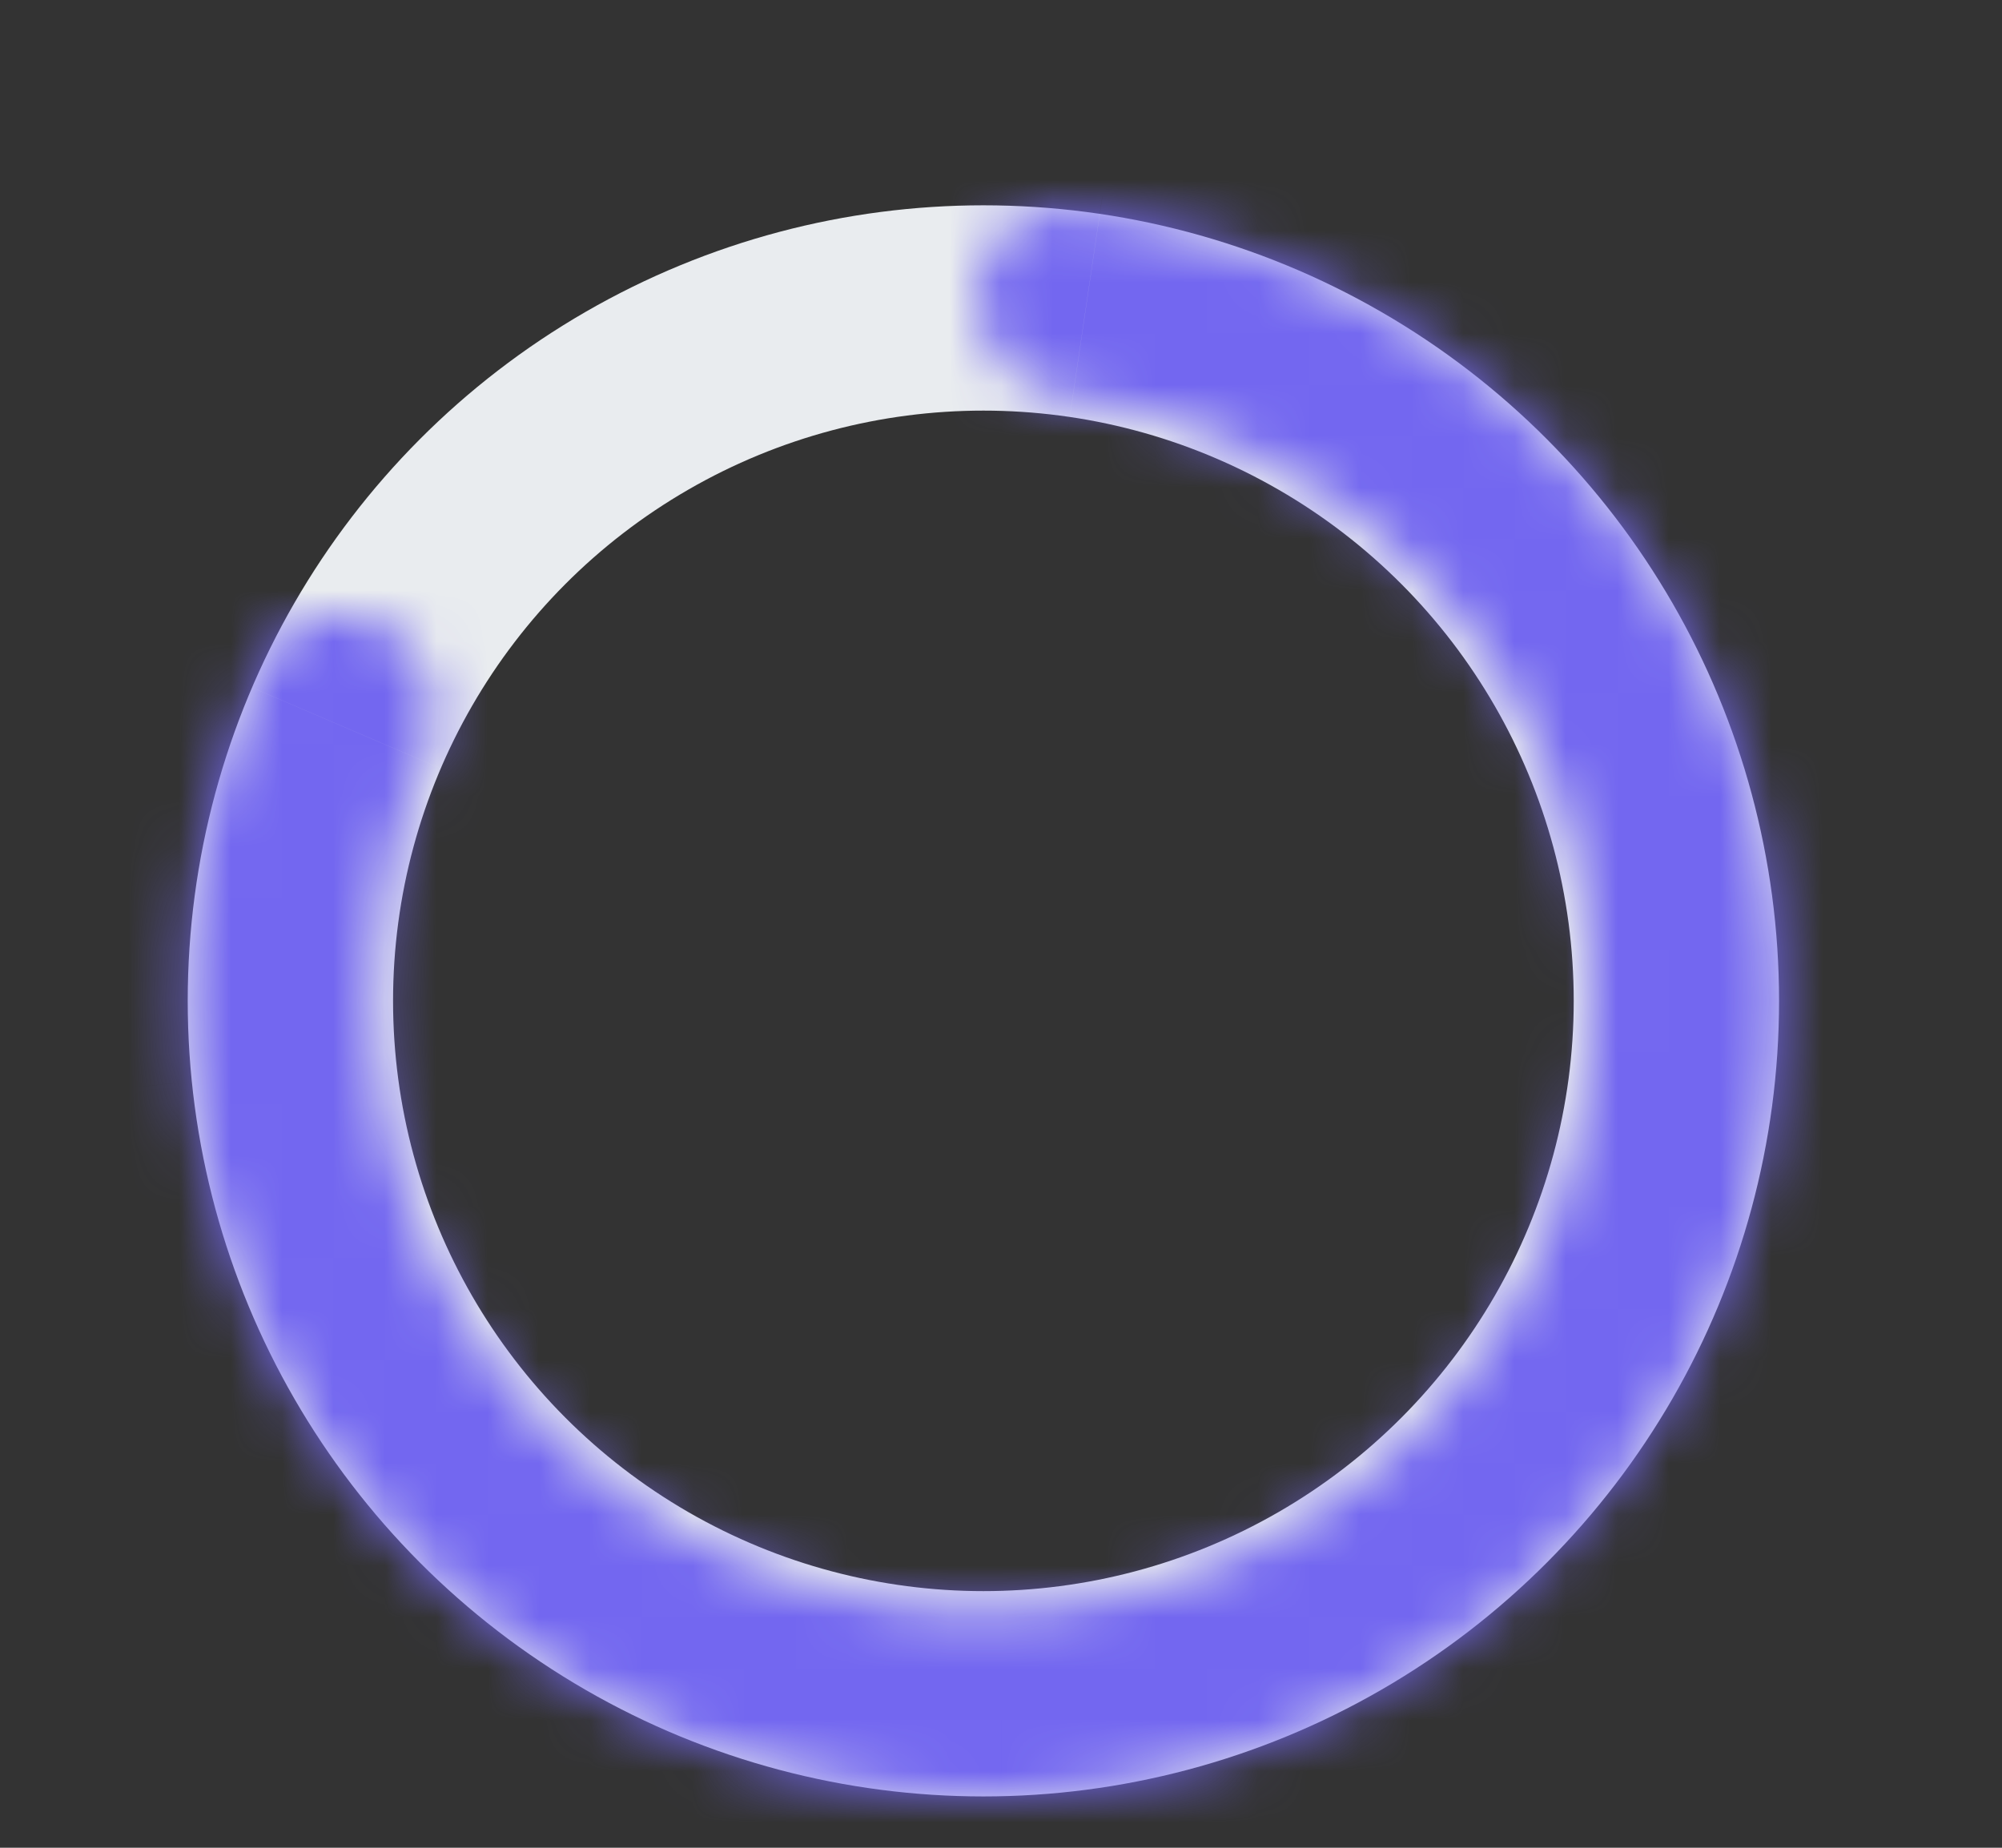 <svg xmlns="http://www.w3.org/2000/svg" fill="none" viewBox="0 0 39 36">
  <rect x="0" y="0" width="39" height="36" fill="#333333" stroke="none"/>
  <g clip-path="url(#RgNL-euuLs9a)">
    <circle cx="19.157" cy="19.5" r="13.5" stroke="#E9ECEF" stroke-width="4"/>
    <mask id="RgNL-euuLs9b" fill="#fff">
      <path d="M7.555 12.253c-.853-.532-1.987-.276-2.416.633a15.5 15.5 0 1015.732-8.791c-1-.111-1.812.72-1.805 1.726.007 1.005.832 1.8 1.826 1.948a11.859 11.859 0 11-12.635 7.06c.396-.924.15-2.043-.702-2.576z"/>
    </mask>
    <path d="M20.892 7.769l.586-3.957-.586 3.957zm-.021-3.674l-.442 3.975.442-3.975zm-15.732 8.79L1.522 11.18l3.617 1.707zM1.522 11.18A19.5 19.5 0 00-.243 21.473l7.96-.81a11.5 11.5 0 011.04-6.07l-7.235-3.414zM-.243 21.473a19.5 19.5 0 005.28 11.476l5.793-5.518a11.5 11.5 0 01-3.114-6.767l-7.959.81zm5.28 11.476A19.5 19.5 0 0016.24 38.78l1.197-7.91a11.5 11.5 0 01-6.608-3.44l-5.792 5.52zM16.24 38.78a19.5 19.5 0 0012.428-2.258l-3.902-6.984a11.5 11.5 0 01-7.33 1.332l-1.196 7.91zm12.428-2.258a19.5 19.5 0 008.437-9.401l-7.364-3.127a11.5 11.5 0 01-4.975 5.544l3.902 6.984zm8.437-9.401a19.5 19.5 0 00.905-12.6l-7.735 2.042a11.5 11.5 0 01-.534 7.43l7.364 3.128zm.905-12.6a19.5 19.5 0 00-7.006-10.51l-4.86 6.354a11.5 11.5 0 014.131 6.198l7.735-2.041zm-7.006-10.51A19.5 19.5 0 0021.313.12l-.884 7.95a11.5 11.5 0 015.715 2.296l4.861-6.354zm-10.698 7.714a7.858 7.858 0 013.625 1.532l4.86-6.354a15.86 15.86 0 00-7.314-3.092l-1.17 7.914zm3.625 1.532a7.859 7.859 0 012.824 4.236l7.735-2.042a15.86 15.86 0 00-5.698-8.548l-4.86 6.354zm2.824 4.236a7.86 7.86 0 01-.365 5.078l7.364 3.127a15.859 15.859 0 00.736-10.247l-7.735 2.042zm-.365 5.078a7.859 7.859 0 01-3.4 3.788l3.902 6.984a15.859 15.859 0 006.862-7.646l-7.364-3.126zm-3.4 3.788a7.859 7.859 0 01-5.009.91l-1.196 7.91a15.86 15.86 0 0010.107-1.836l-3.902-6.984zm-5.009.91a7.859 7.859 0 01-4.516-2.35l-5.793 5.517a15.86 15.86 0 009.113 4.744l1.196-7.91zm-4.516-2.35a7.86 7.86 0 01-2.127-4.625l-7.96.81a15.86 15.86 0 004.294 9.332l5.793-5.517zm-2.127-4.625a7.86 7.86 0 01.594-3.89l-7.353-3.15a15.86 15.86 0 00-1.2 7.85l7.958-.81zm.594-3.89c1.022-2.384.574-5.775-2.26-7.544l-4.237 6.785a2.128 2.128 0 01-.937-1.259 1.75 1.75 0 01.08-1.133l7.354 3.15zm3.133-10.558c.022 3.34 2.675 5.499 5.241 5.879l1.17-7.914c.362.053.716.223 1.008.525.307.318.577.828.581 1.457l-8 .053zM21.313.12c-3.696-.412-6.267 2.658-6.247 5.727l8-.053c.007 1.059-.94 2.465-2.637 2.276l.884-7.95zM8.757 14.593c-.73 1.545-2.423 1.614-3.321 1.053L9.674 8.86C7.07 7.234 3.109 7.815 1.522 11.179l7.235 3.414z" fill="#7367F0" mask="url(#RgNL-euuLs9b)"/>
  </g>
  <defs>
    <clipPath id="RgNL-euuLs9a">
      <path fill="#fff" d="M0 0h39v35.852H0z"/>
    </clipPath>
  </defs>
</svg>
